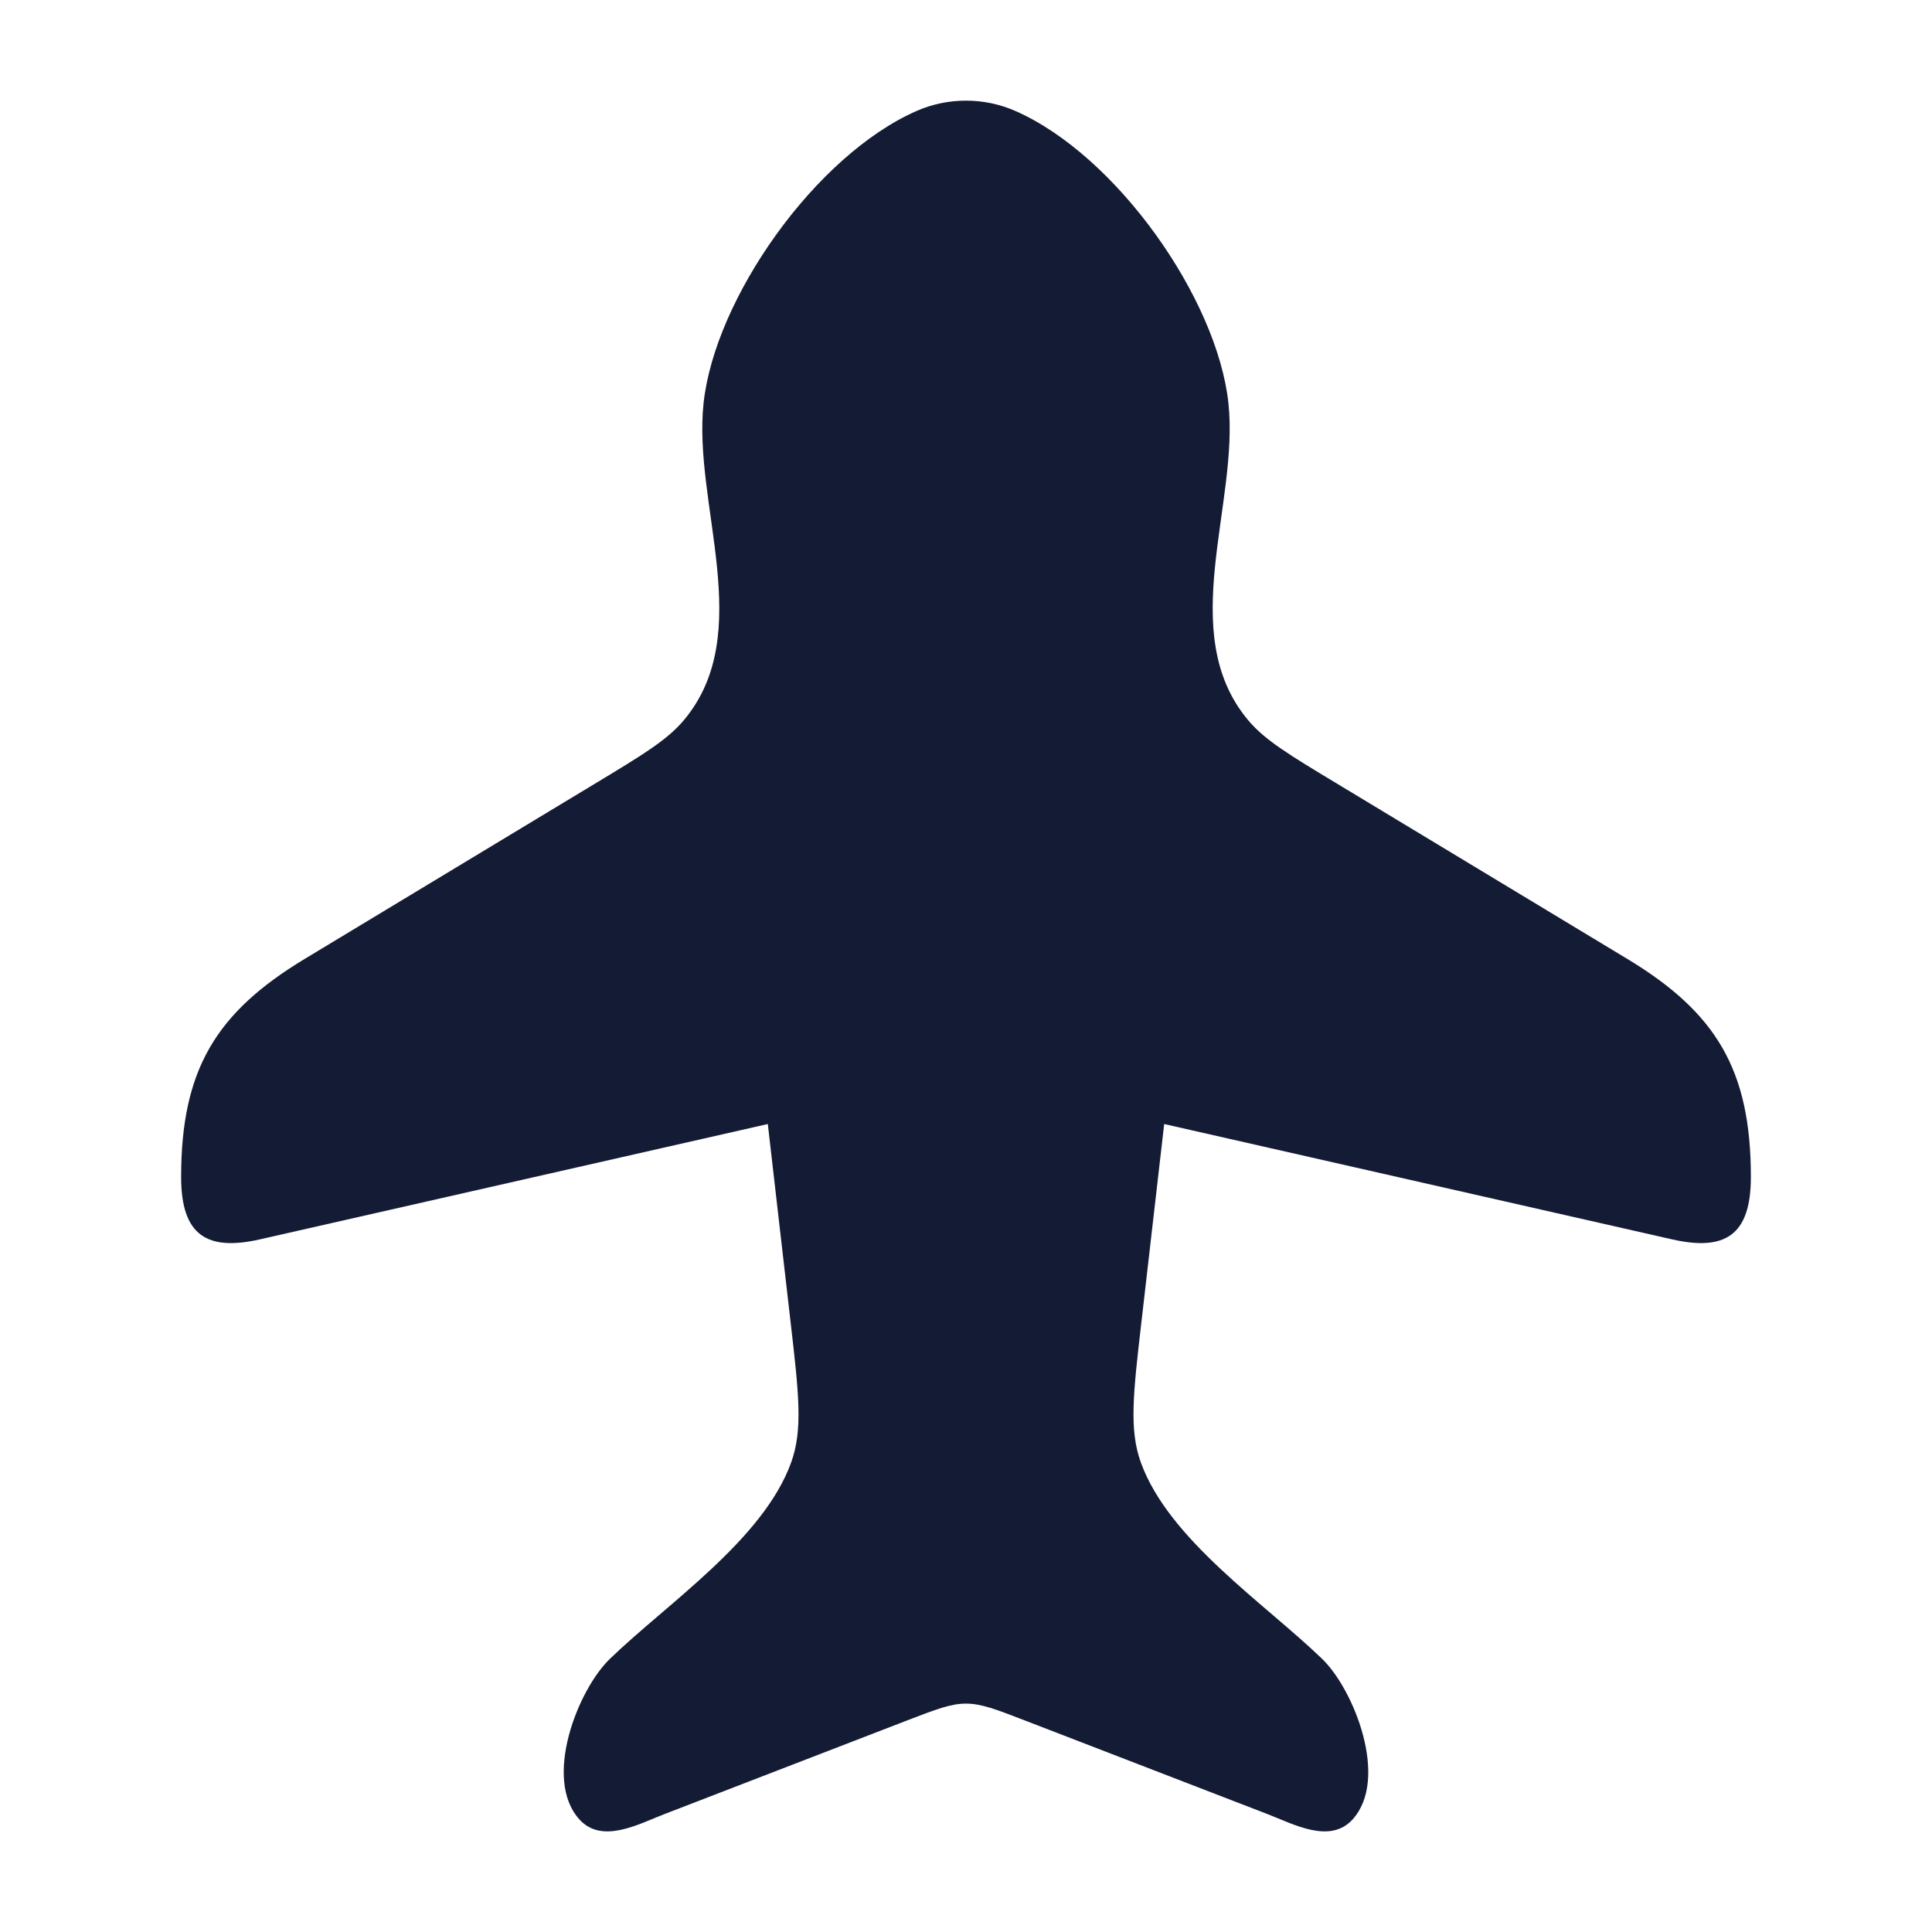 <svg width="24" height="24" viewBox="0 0 24 24" fill="none" xmlns="http://www.w3.org/2000/svg">
<path d="M3.785 11.912L7.384 9.739C7.987 9.375 8.289 9.193 8.498 8.943C9.4 7.862 8.605 6.266 8.74 5.009C8.879 3.708 10.129 1.929 11.389 1.377C11.777 1.208 12.222 1.208 12.61 1.377C13.87 1.929 15.121 3.708 15.26 5.009C15.394 6.266 14.6 7.862 15.502 8.943C15.71 9.193 16.012 9.375 16.616 9.739L20.215 11.912C21.316 12.577 21.75 13.287 21.75 14.622C21.75 15.349 21.426 15.544 20.772 15.396L14.462 13.963L14.179 16.424C14.076 17.316 14.025 17.762 14.173 18.17C14.521 19.127 15.702 19.911 16.424 20.607C16.822 20.992 17.258 22.098 16.803 22.601C16.522 22.912 16.066 22.659 15.752 22.538L12.731 21.372C12.37 21.233 12.19 21.163 12 21.163C11.81 21.163 11.63 21.233 11.268 21.372L8.247 22.538C7.933 22.659 7.478 22.912 7.197 22.601C6.742 22.098 7.177 20.992 7.576 20.607C8.297 19.911 9.479 19.127 9.827 18.17C9.975 17.762 9.924 17.316 9.821 16.424L9.538 13.963L3.228 15.396C2.574 15.544 2.25 15.349 2.25 14.622C2.25 13.287 2.684 12.577 3.785 11.912Z" fill="#141B34"/>
</svg>
